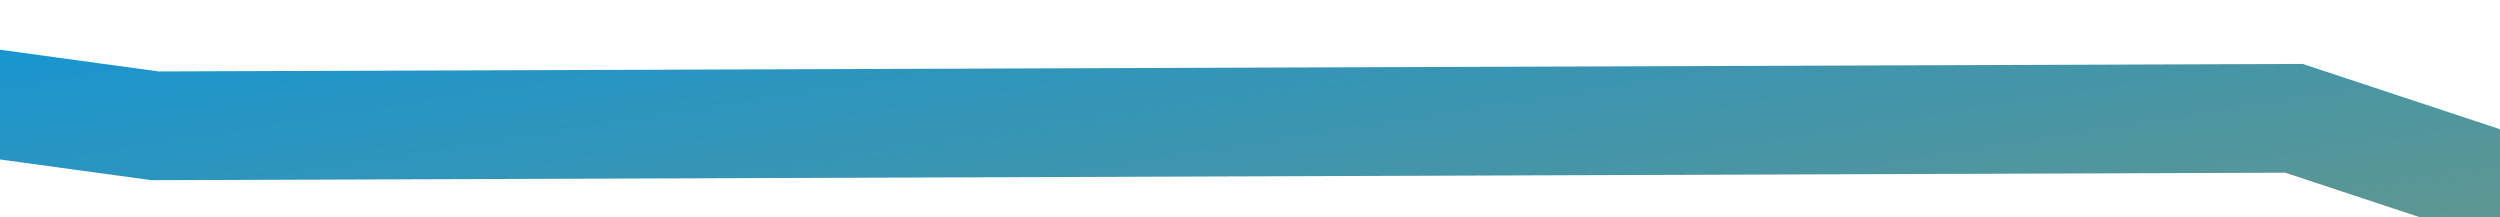 ﻿<?xml version="1.0" encoding="utf-8"?>
<svg version="1.1" xmlns:xlink="http://www.w3.org/1999/xlink" width="46px" height="4px" preserveAspectRatio="xMinYMid meet" viewBox="294 73  46 2" xmlns="http://www.w3.org/2000/svg">
  <defs>
    <linearGradient gradientUnits="userSpaceOnUse" x1="231" y1="0" x2="231" y2="99" id="LinearGradient8324">
      <stop id="Stop8325" stop-color="#0094e6" offset="0" />
      <stop id="Stop8326" stop-color="#0094e6" offset="0.5" />
      <stop id="Stop8327" stop-color="#ff9900" offset="0.88" />
      <stop id="Stop8328" stop-color="#ff9900" offset="1" />
    </linearGradient>
  </defs>
  <g transform="matrix(0.988 -0.156 0.156 0.988 -7.673 50.501 )">
    <path d="M 0 0  L 39.834 16  L 82.513 12  L 129.935 14  L 165.975 12  L 212.448 22  L 254.179 43  L 294.013 55  L 332.899 61  L 375.578 83  L 418.693 98.271  L 462 43  " stroke-width="2" stroke="url(#LinearGradient8324)" fill="none" transform="matrix(1 0 0 1 3 16 )" />
  </g>
</svg>